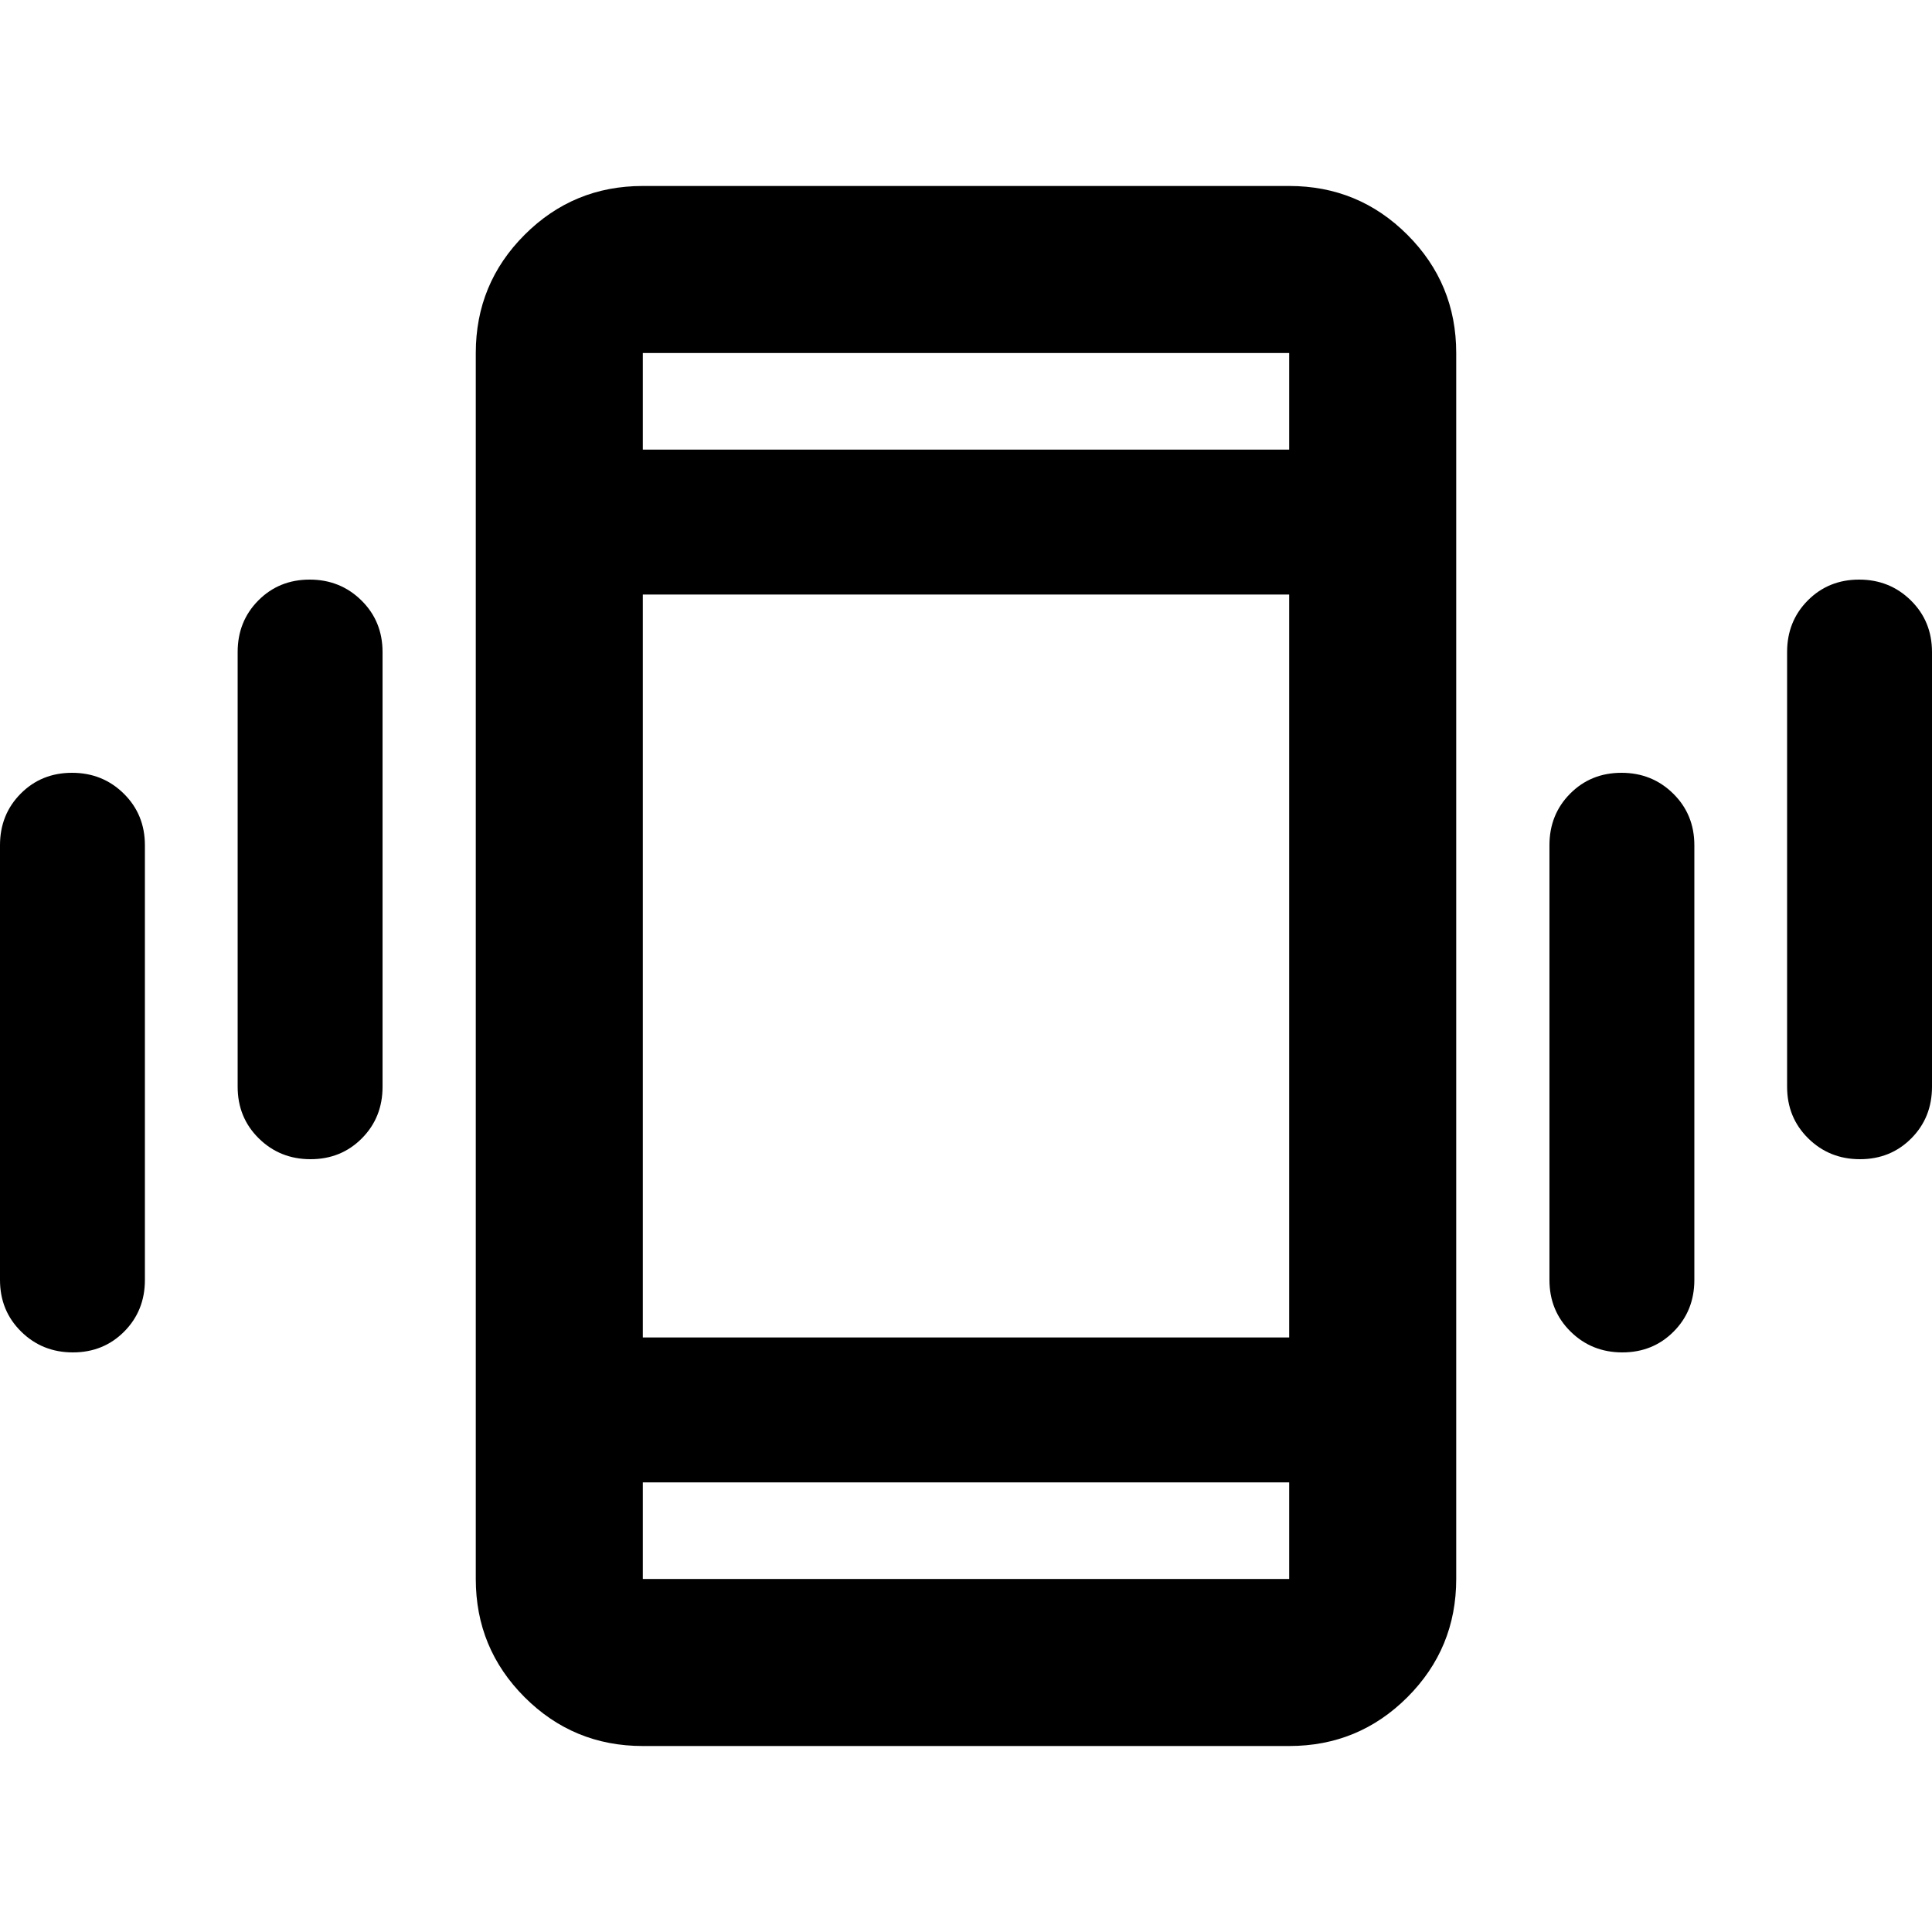 <svg xmlns="http://www.w3.org/2000/svg" height="20" viewBox="0 -960 960 960" width="20"><path d="M36.21-288Q21-288 10.5-298.35T0-324v-216q0-15.3 10.29-25.65Q20.578-576 35.79-576 51-576 61.5-565.65T72-540v216q0 15.3-10.29 25.65Q51.422-288 36.21-288Zm118.087-96q-15.21 0-25.71-10.35t-10.5-25.65v-216q0-15.3 10.289-25.65 10.29-10.35 25.5-10.35 15.211 0 25.711 10.35 10.5 10.35 10.5 25.65v216q0 15.3-10.29 25.65-10.289 10.35-25.5 10.35ZM319.413-92.413q-34.483 0-58.741-24.259-24.259-24.258-24.259-58.741v-609.174q0-34.483 24.259-58.741 24.258-24.259 58.741-24.259h321.174q34.483 0 58.741 24.259 24.259 24.258 24.259 58.741v609.174q0 34.483-24.259 58.741-24.258 24.259-58.741 24.259H319.413Zm321.174-131H319.413v48h321.174v-48ZM319.413-736.587h321.174v-48H319.413v48ZM806.124-288q-15.211 0-25.711-10.35-10.5-10.35-10.5-25.65v-216q0-15.3 10.29-25.65 10.289-10.35 25.5-10.35 15.21 0 25.71 10.35t10.5 25.65v216q0 15.3-10.289 25.65-10.29 10.35-25.5 10.35Zm118.087-96Q909-384 898.5-394.35 888-404.7 888-420v-216q0-15.3 10.289-25.65 10.29-10.35 25.5-10.35Q939-672 949.5-661.65 960-651.3 960-636v216q0 15.3-10.289 25.65-10.29 10.35-25.5 10.35ZM319.413-736.587v-48 48Zm0 513.174v48-48Zm0-72h321.174v-369.174H319.413v369.174Z"/></svg>
